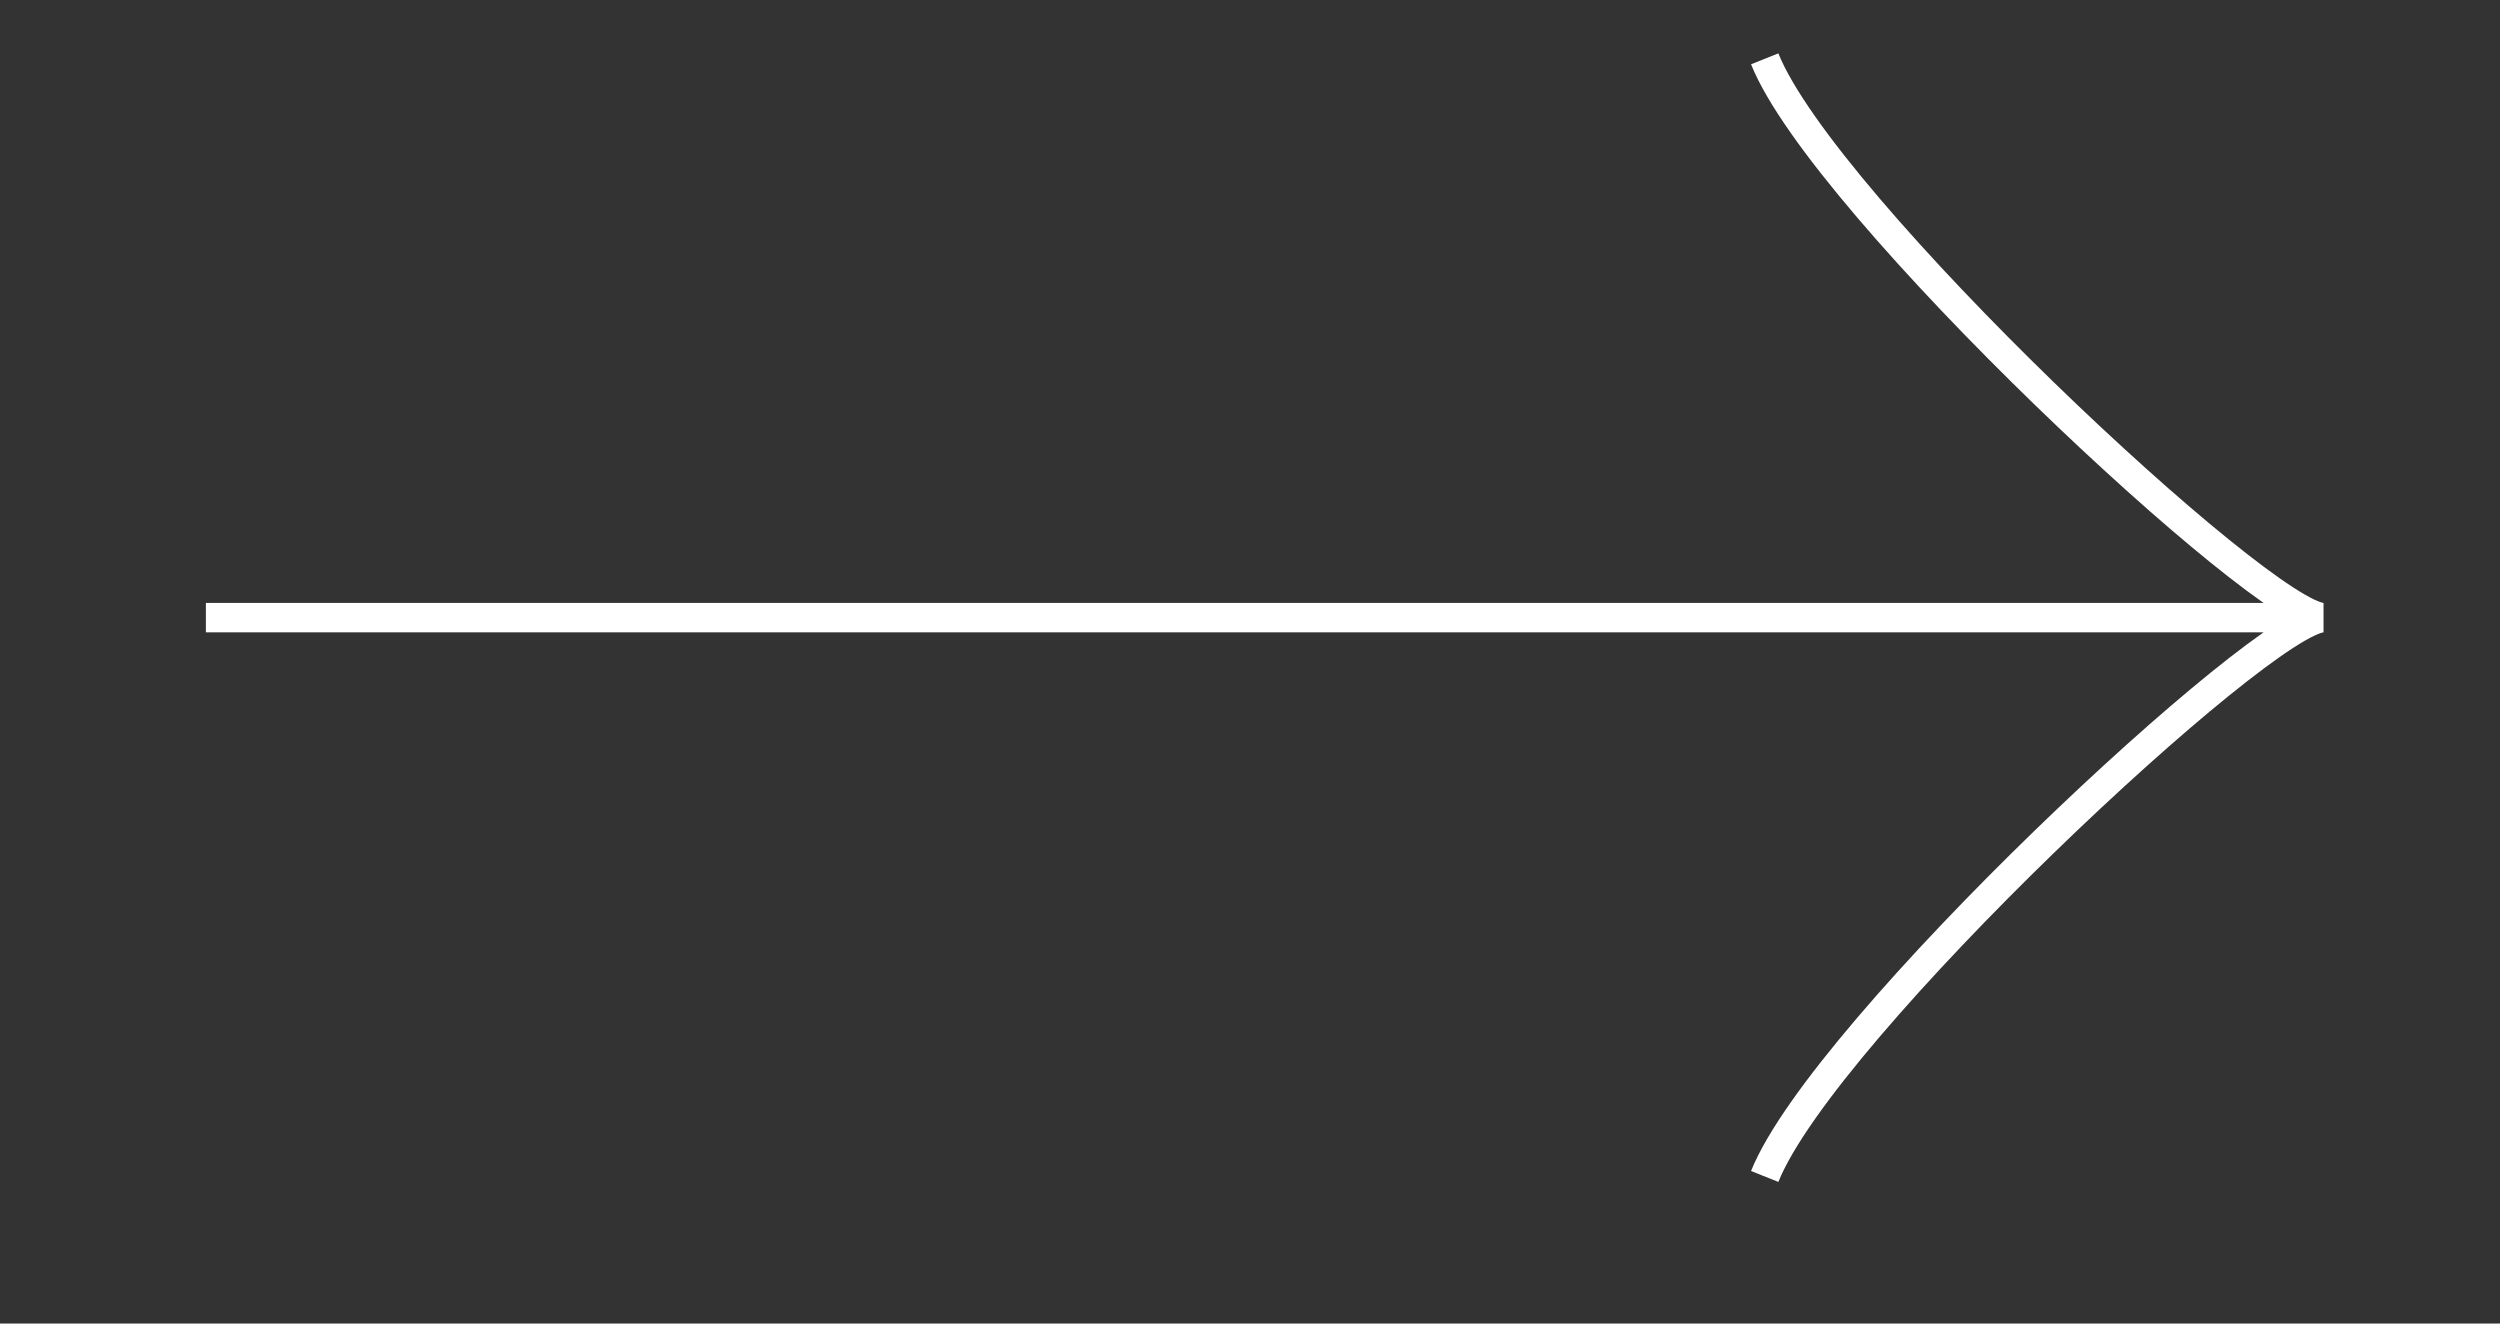 <svg xmlns="http://www.w3.org/2000/svg" height="45" width="85" fill="red" viewBox="-60 -40 85 45">
	<rect x="-60" y="-40" width="85" height="45" fill="#333333" stroke="none"/>
	<path fill="none" stroke="#fff" stroke-miterlimit="10" d="M0 0c2-5 17-19 19-19-2 0-17-14-19-19m18 19h-71"/>
</svg>